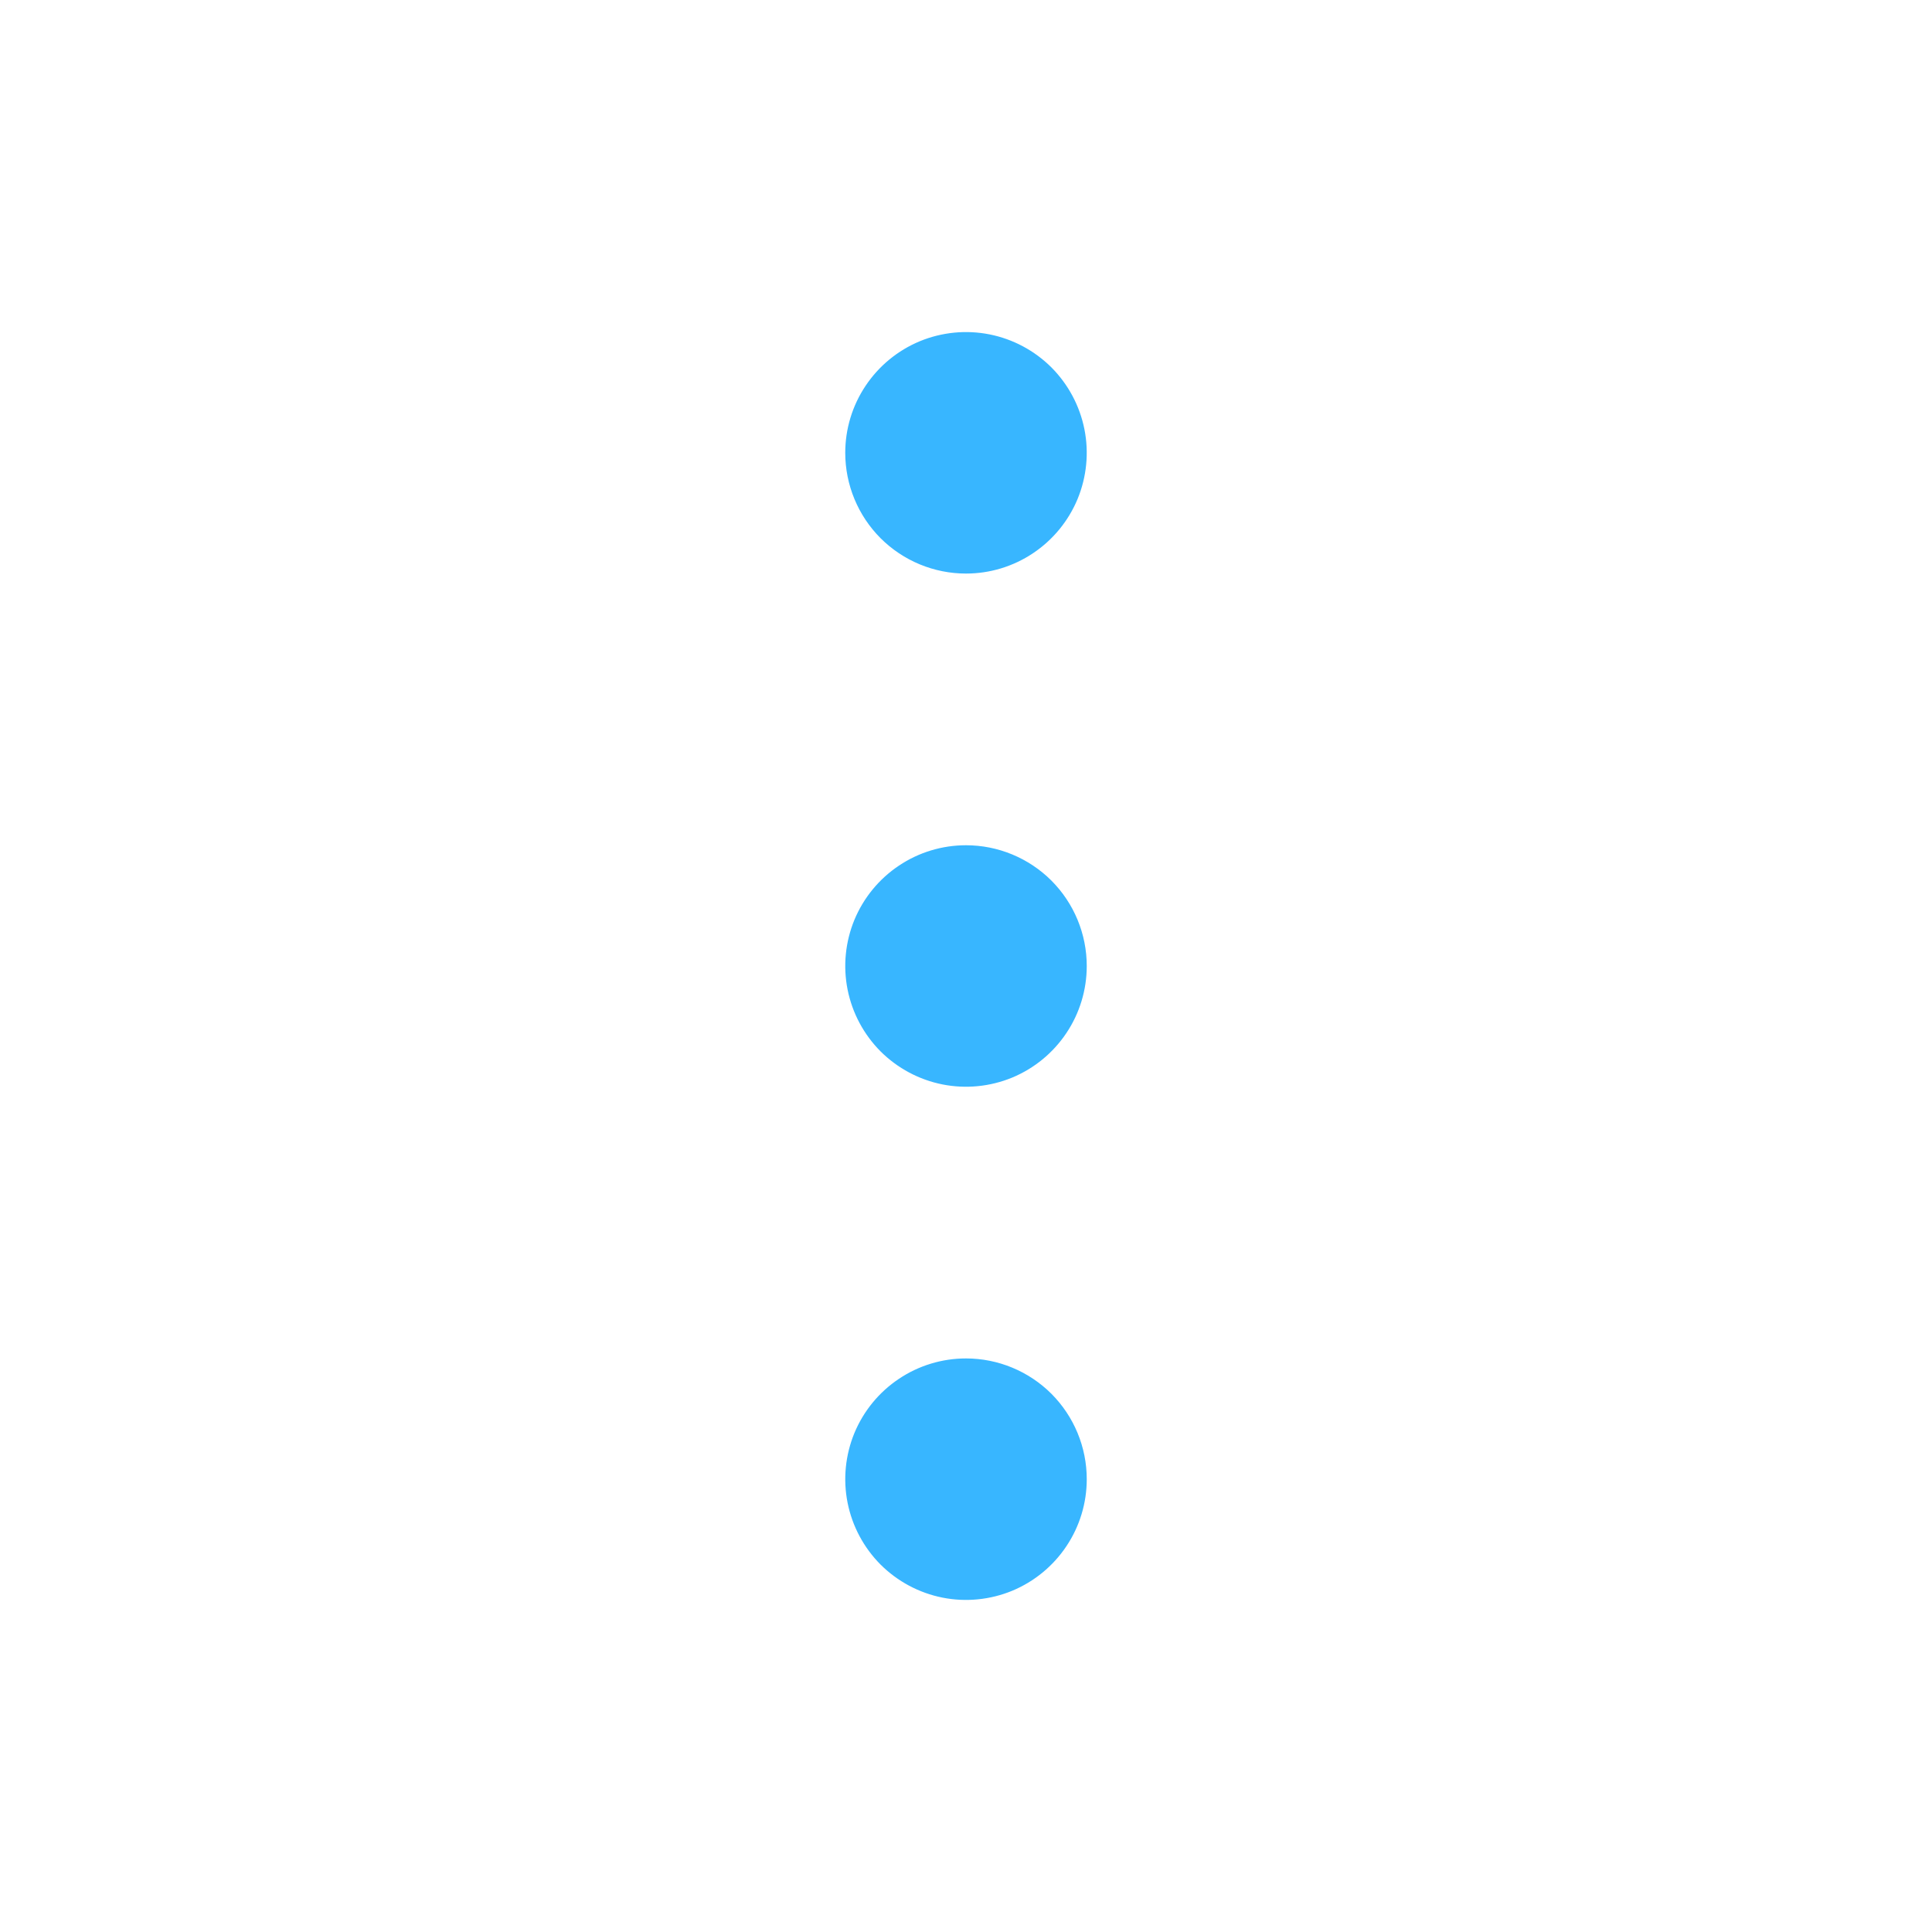 <svg width="24" height="24" viewBox="0 0 24 24" fill="none" xmlns="http://www.w3.org/2000/svg">
<g id="DotsThreeVertical">
<path id="Vector" d="M10.5 5.625C10.5 5.328 10.588 5.038 10.753 4.792C10.918 4.545 11.152 4.353 11.426 4.239C11.7 4.126 12.002 4.096 12.293 4.154C12.584 4.212 12.851 4.355 13.061 4.564C13.27 4.774 13.413 5.041 13.471 5.332C13.529 5.623 13.499 5.925 13.386 6.199C13.272 6.473 13.08 6.707 12.833 6.872C12.587 7.037 12.297 7.125 12 7.125C11.602 7.125 11.221 6.967 10.939 6.686C10.658 6.404 10.5 6.023 10.5 5.625ZM12 10.5C11.703 10.5 11.413 10.588 11.167 10.753C10.92 10.918 10.728 11.152 10.614 11.426C10.501 11.7 10.471 12.002 10.529 12.293C10.587 12.584 10.73 12.851 10.939 13.061C11.149 13.27 11.416 13.413 11.707 13.471C11.998 13.529 12.3 13.499 12.574 13.386C12.848 13.272 13.082 13.08 13.247 12.833C13.412 12.587 13.5 12.297 13.5 12C13.5 11.602 13.342 11.221 13.061 10.939C12.779 10.658 12.398 10.5 12 10.5ZM12 16.875C11.703 16.875 11.413 16.963 11.167 17.128C10.92 17.293 10.728 17.527 10.614 17.801C10.501 18.075 10.471 18.377 10.529 18.668C10.587 18.959 10.73 19.226 10.939 19.436C11.149 19.645 11.416 19.788 11.707 19.846C11.998 19.904 12.3 19.874 12.574 19.761C12.848 19.647 13.082 19.455 13.247 19.208C13.412 18.962 13.5 18.672 13.5 18.375C13.5 17.977 13.342 17.596 13.061 17.314C12.779 17.033 12.398 16.875 12 16.875Z" fill="#38B6FF"/>
</g>
</svg>

